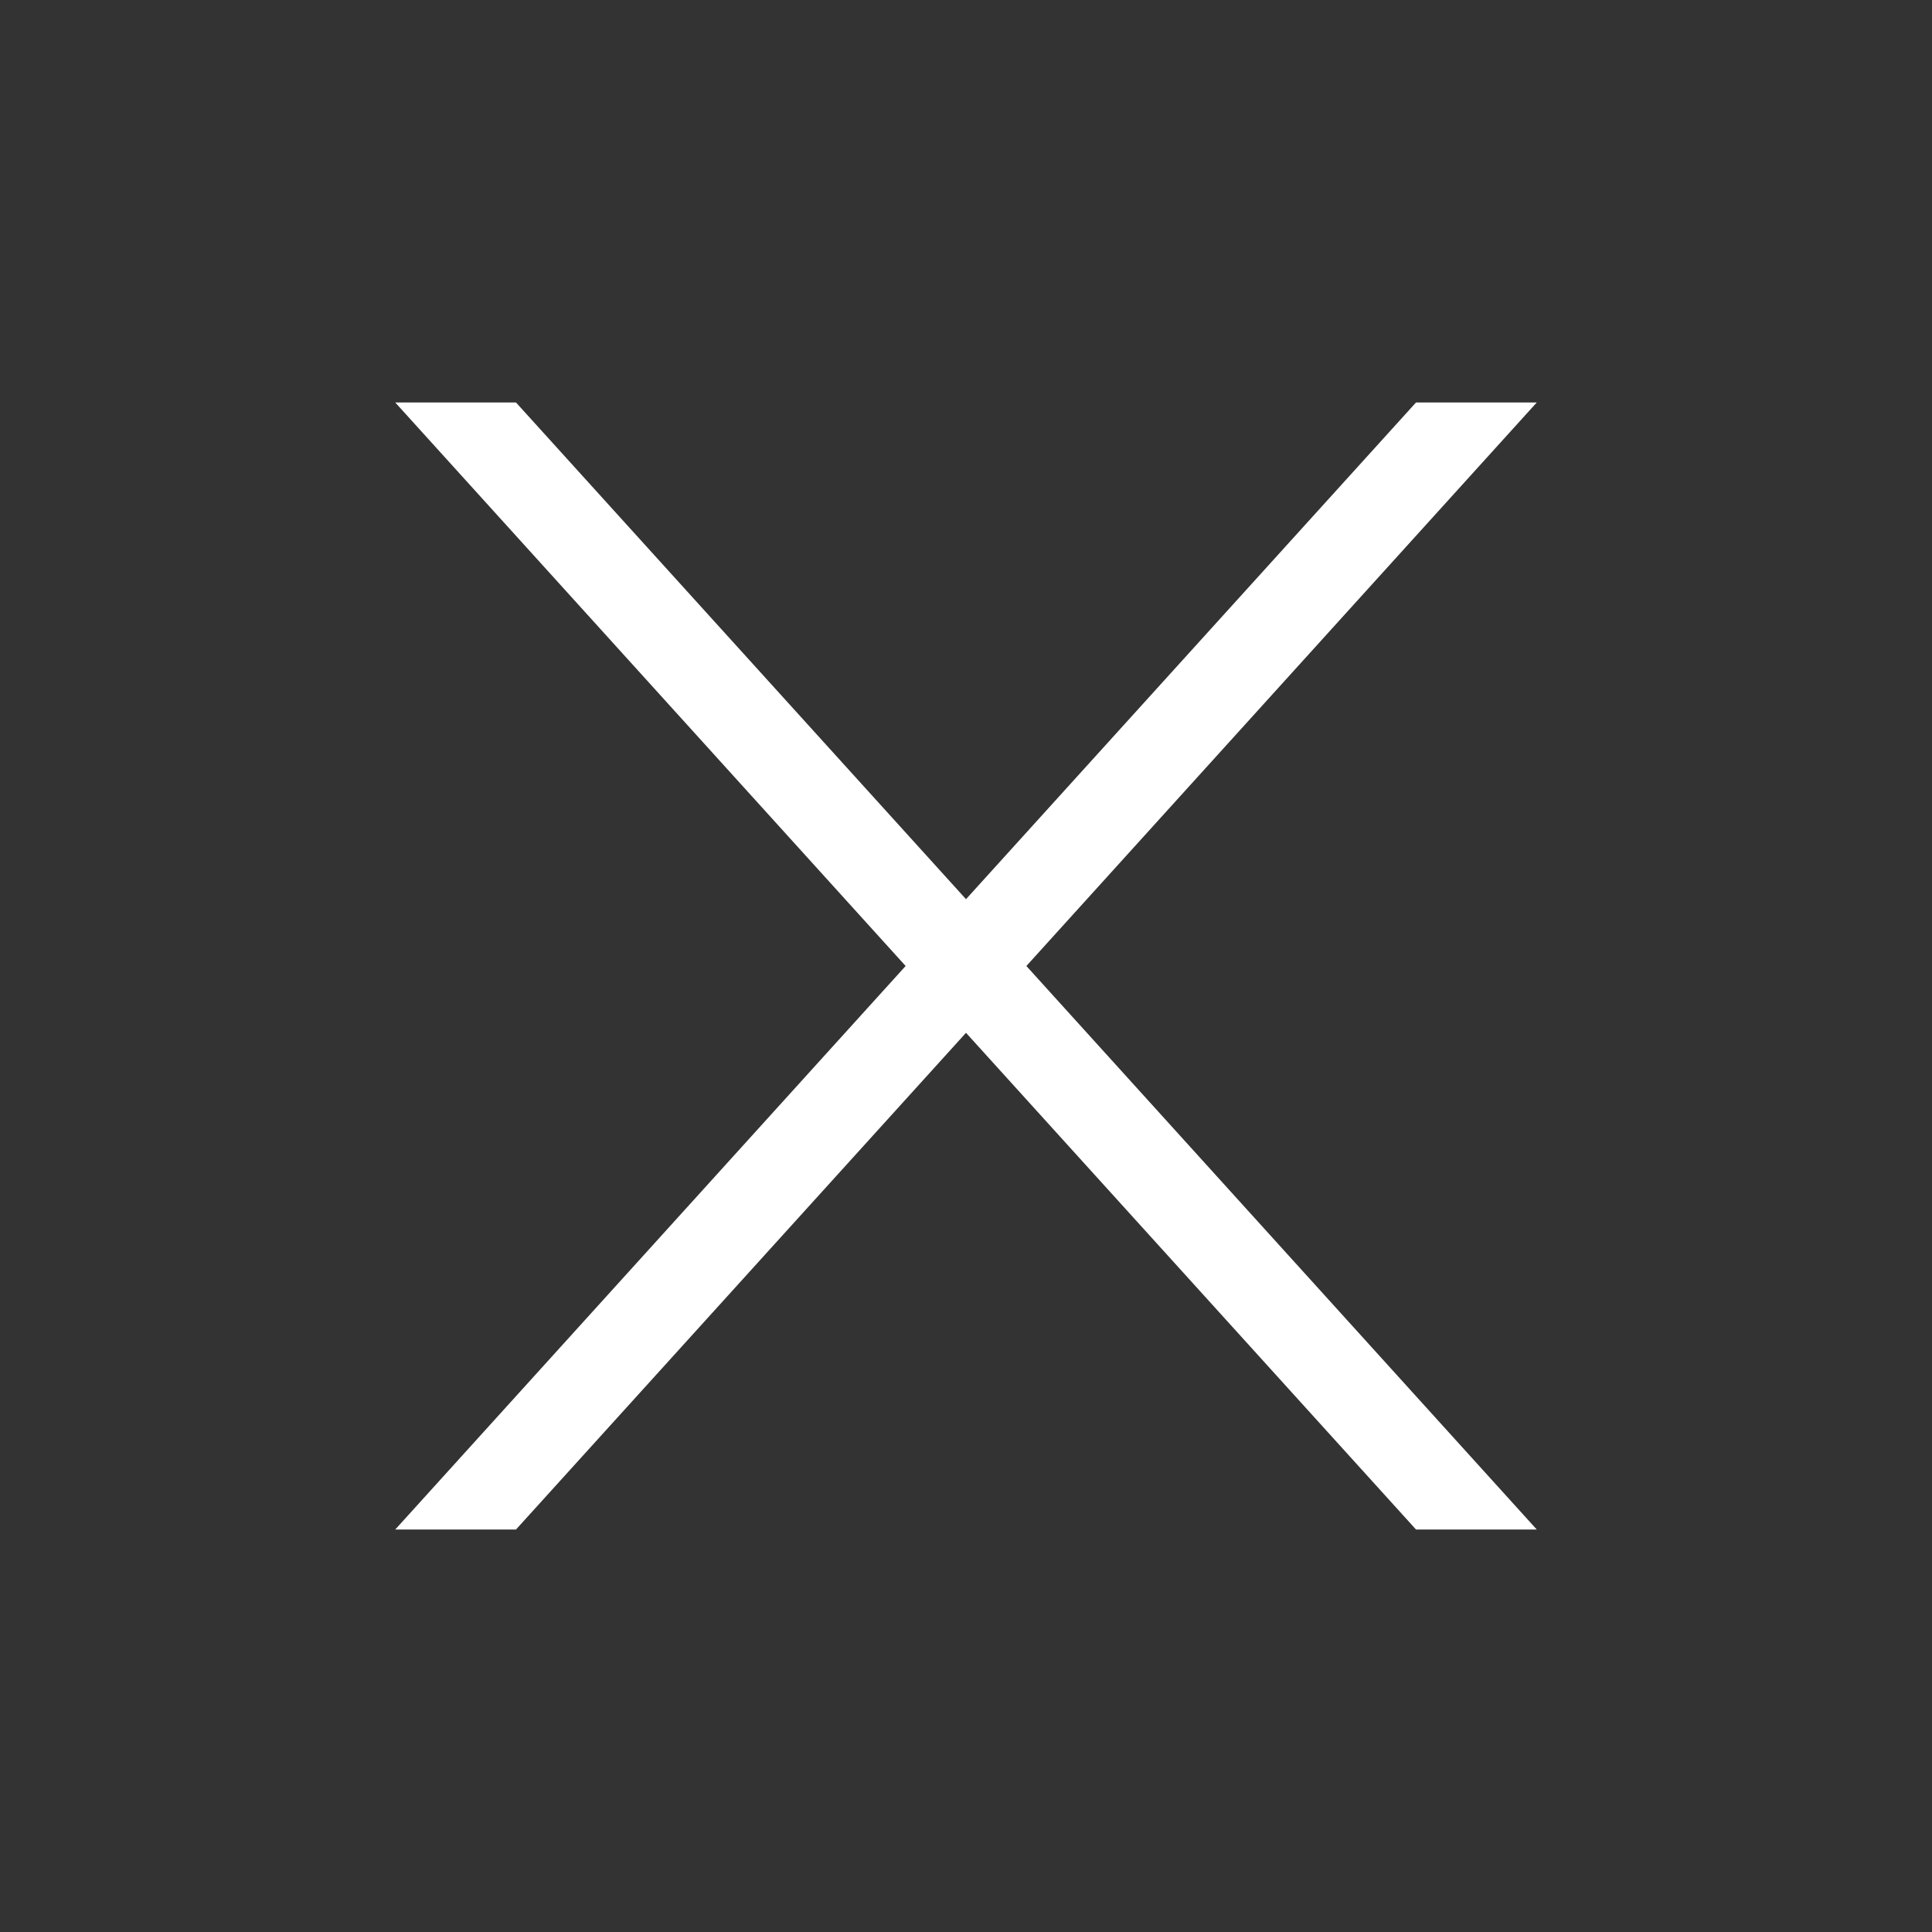 <svg width="24" height="24" viewBox="0 0 24 24" fill="none" xmlns="http://www.w3.org/2000/svg">
<rect x="0" y="0" width="24" height="24" fill="#333333" stroke="none"/>
<path d="M4.91 19H6.41L12 12.83L17.59 19H19.09L12.75 12L19.09 5H17.59L12 11.17L6.41 5H4.91L11.25 12L4.91 19Z" fill="white"/>
</svg>
